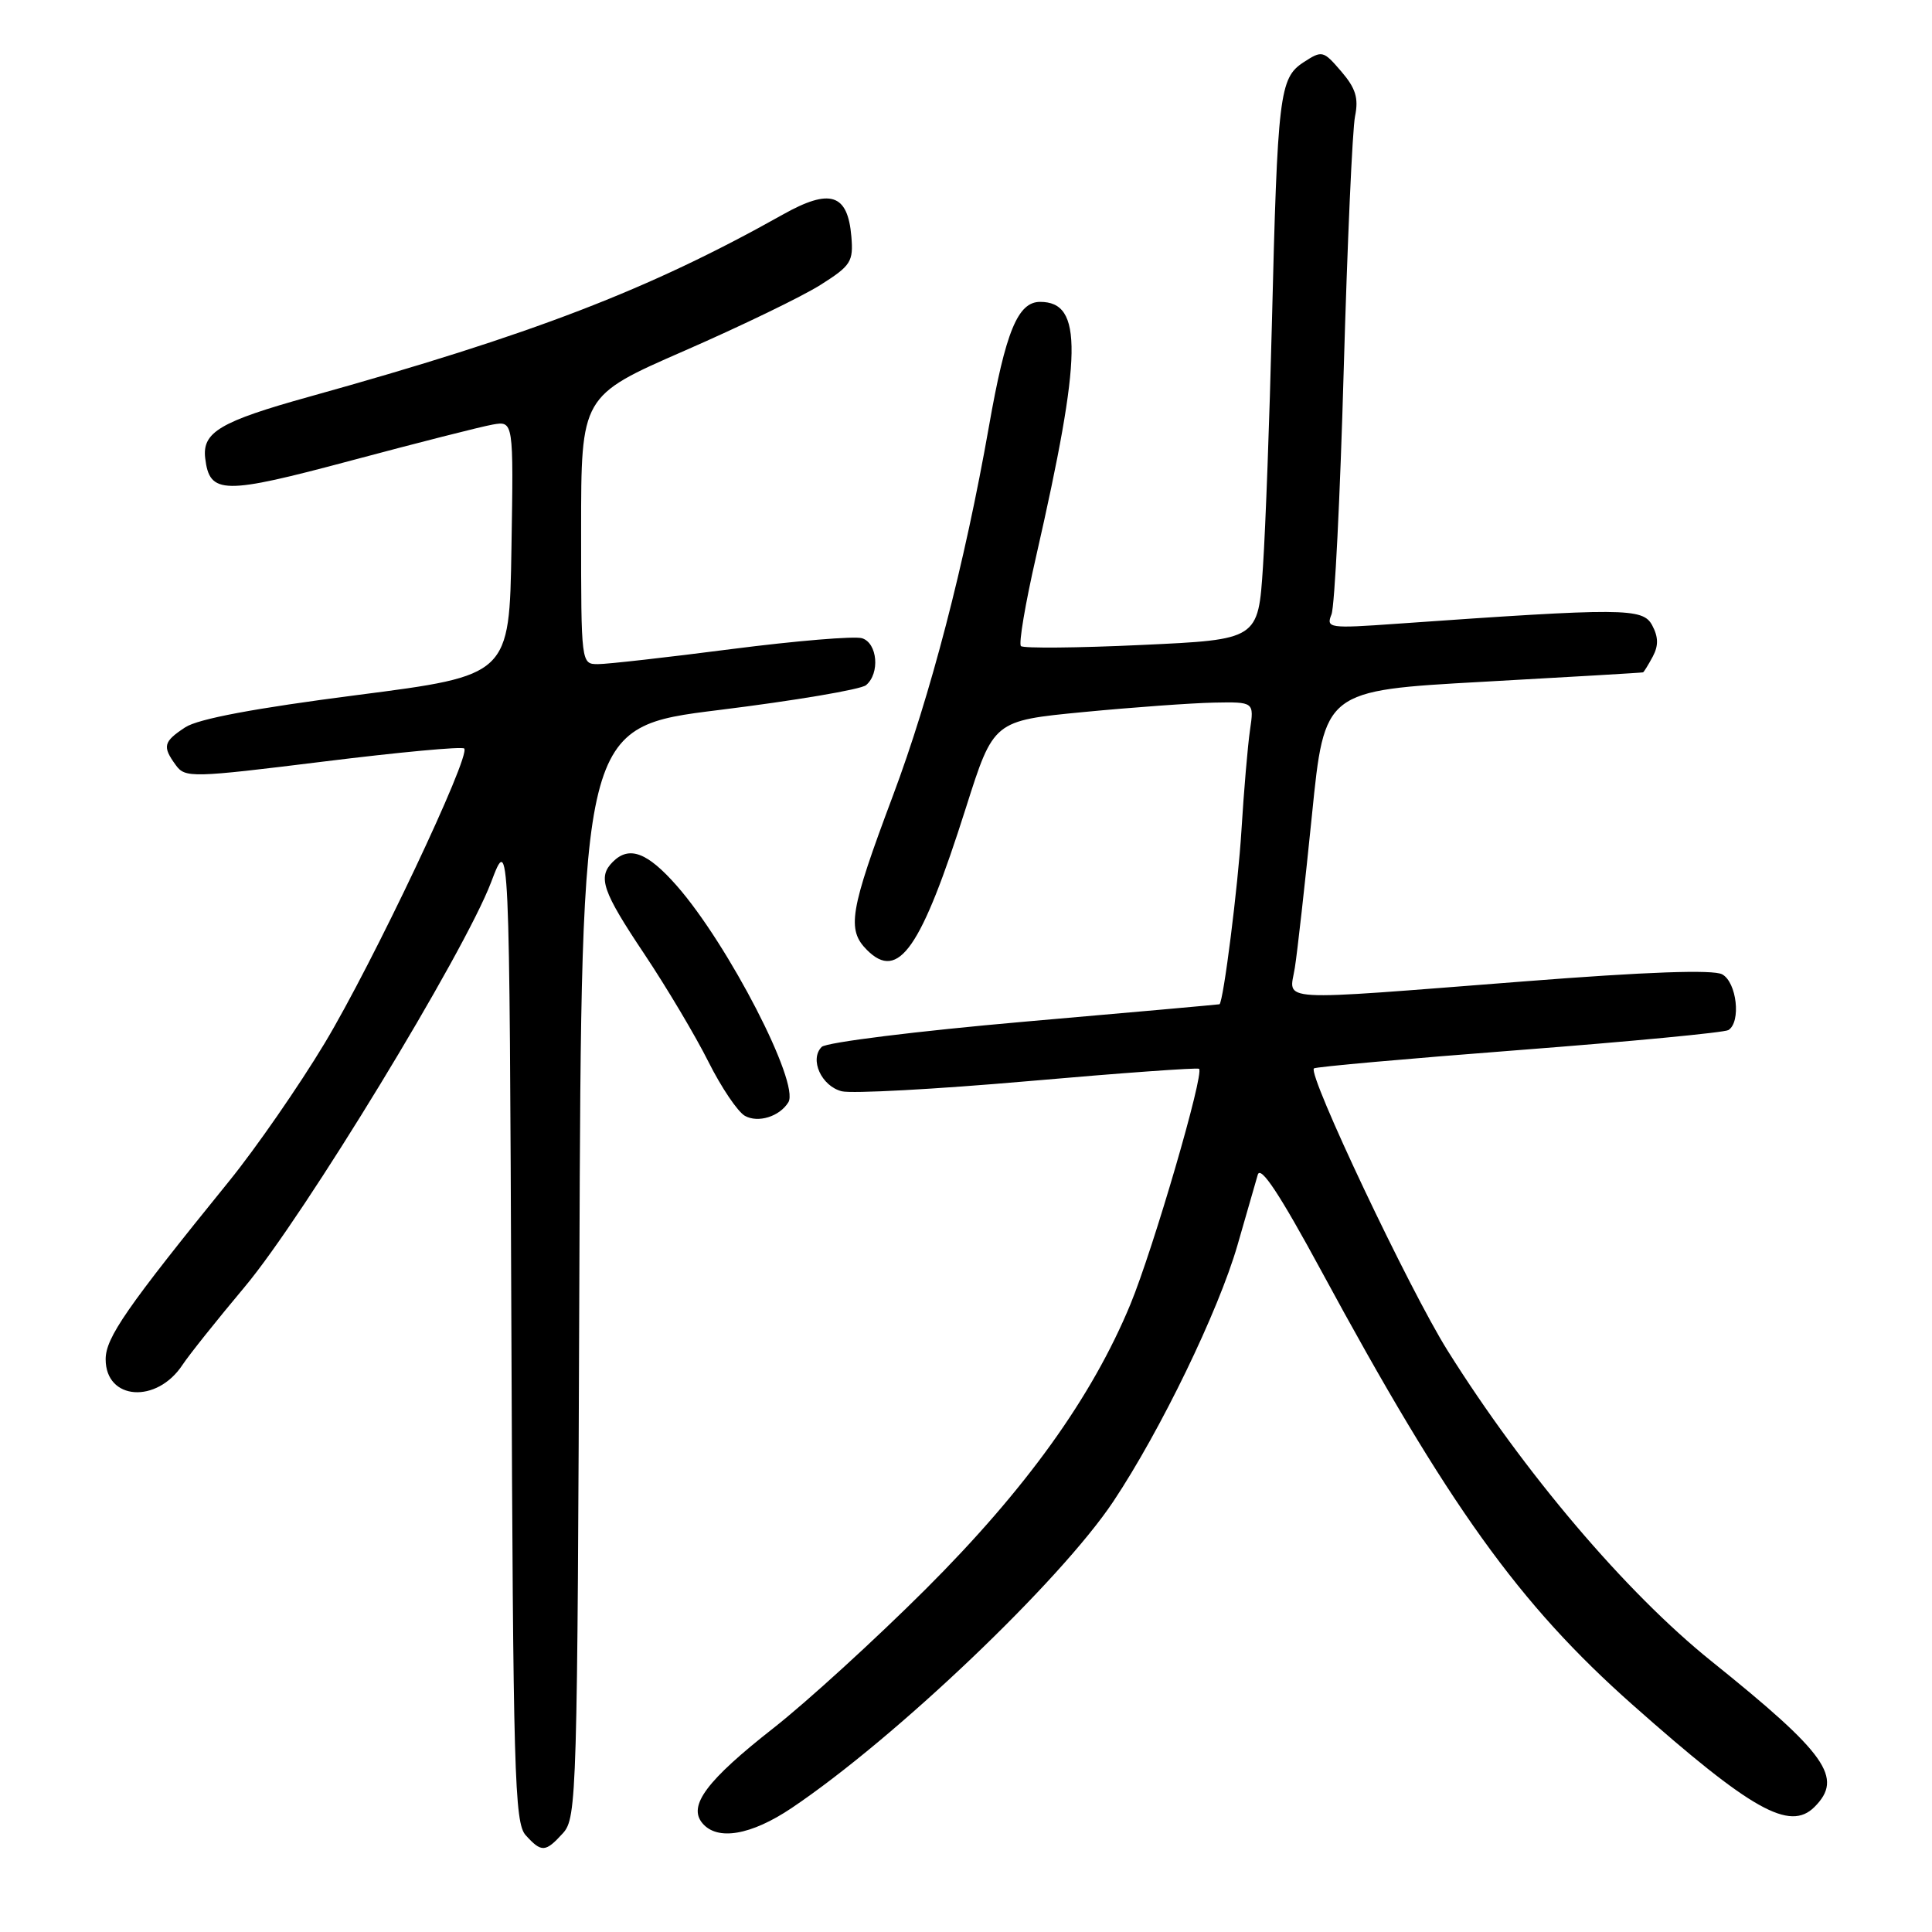 <?xml version="1.0" encoding="UTF-8" standalone="no"?>
<!DOCTYPE svg PUBLIC "-//W3C//DTD SVG 1.1//EN" "http://www.w3.org/Graphics/SVG/1.1/DTD/svg11.dtd" >
<svg xmlns="http://www.w3.org/2000/svg" xmlns:xlink="http://www.w3.org/1999/xlink" version="1.1" viewBox="0 0 256 256">
 <g >
 <path fill="currentColor"
d=" M 74.60 242.90 C 76.43 240.87 76.51 237.98 76.77 168.56 C 77.04 96.34 77.04 96.34 95.27 94.08 C 105.30 92.84 114.06 91.36 114.75 90.79 C 116.62 89.24 116.28 85.22 114.23 84.57 C 113.25 84.26 105.49 84.91 96.98 86.00 C 88.47 87.10 80.49 88.00 79.25 88.00 C 77.00 88.00 77.00 87.99 77.00 70.23 C 77.00 52.46 77.00 52.46 90.69 46.48 C 98.22 43.19 106.35 39.26 108.75 37.73 C 112.75 35.20 113.09 34.67 112.81 31.34 C 112.33 25.66 110.00 24.91 103.73 28.43 C 85.95 38.41 70.55 44.33 41.00 52.56 C 29.17 55.85 26.78 57.27 27.19 60.71 C 27.77 65.54 29.54 65.57 46.58 61.01 C 55.33 58.67 63.75 56.53 65.27 56.26 C 68.05 55.77 68.05 55.77 67.77 72.63 C 67.50 89.50 67.50 89.50 47.30 92.10 C 33.78 93.84 26.26 95.25 24.55 96.37 C 21.64 98.28 21.49 98.91 23.30 101.39 C 24.54 103.09 25.41 103.07 42.80 100.92 C 52.80 99.68 61.23 98.89 61.51 99.18 C 62.43 100.10 49.41 127.60 43.02 138.23 C 39.61 143.90 33.91 152.13 30.35 156.52 C 16.75 173.29 14.00 177.26 14.00 180.11 C 14.00 185.55 20.77 186.04 24.19 180.84 C 25.04 179.55 28.75 174.90 32.44 170.50 C 40.26 161.18 61.53 126.24 65.07 116.91 C 67.50 110.50 67.50 110.50 67.76 175.93 C 67.99 235.07 68.17 241.53 69.66 243.18 C 71.76 245.49 72.27 245.46 74.60 242.90 Z  M 104.90 239.57 C 118.65 230.32 140.50 209.49 147.53 198.94 C 153.79 189.54 161.45 173.72 163.97 165.00 C 165.16 160.88 166.37 156.67 166.66 155.66 C 167.03 154.38 169.57 158.23 175.08 168.40 C 191.95 199.56 201.25 212.53 216.32 225.89 C 232.09 239.87 237.15 242.71 240.43 239.43 C 244.30 235.56 242.08 232.42 226.74 220.09 C 215.45 211.02 201.92 195.09 191.82 178.97 C 186.76 170.91 173.26 142.40 174.10 141.57 C 174.32 141.36 186.55 140.27 201.27 139.14 C 216.00 138.01 228.48 136.82 229.02 136.49 C 230.73 135.43 230.13 130.14 228.19 129.10 C 226.99 128.46 218.18 128.77 201.94 130.04 C 168.28 132.65 170.85 132.81 171.57 128.25 C 171.90 126.19 172.92 117.08 173.84 108.00 C 175.50 91.50 175.50 91.50 196.50 90.34 C 208.05 89.70 217.60 89.14 217.71 89.09 C 217.83 89.04 218.41 88.10 219.00 87.00 C 219.77 85.56 219.75 84.40 218.92 82.85 C 217.68 80.54 215.19 80.53 185.08 82.65 C 176.08 83.29 175.70 83.23 176.43 81.41 C 176.85 80.36 177.58 65.78 178.05 49.00 C 178.53 32.23 179.20 17.11 179.55 15.41 C 180.04 12.99 179.64 11.70 177.72 9.46 C 175.33 6.68 175.19 6.65 172.70 8.27 C 169.54 10.35 169.28 12.49 168.53 42.96 C 168.23 55.31 167.70 69.77 167.35 75.08 C 166.72 84.75 166.72 84.75 151.28 85.46 C 142.79 85.86 135.59 85.92 135.28 85.61 C 134.96 85.30 135.86 79.97 137.28 73.77 C 143.41 46.88 143.52 40.00 137.82 40.00 C 134.87 40.00 133.25 43.92 131.04 56.50 C 127.82 74.77 123.29 92.18 118.30 105.48 C 112.59 120.71 112.18 123.18 114.88 125.88 C 119.06 130.06 122.05 125.75 128.00 107.00 C 131.65 95.50 131.65 95.50 143.58 94.35 C 150.13 93.72 157.90 93.16 160.84 93.10 C 166.18 93.00 166.18 93.00 165.63 96.75 C 165.33 98.81 164.82 104.78 164.50 110.00 C 164.05 117.40 162.12 132.67 161.59 133.07 C 161.54 133.10 149.90 134.15 135.73 135.38 C 121.56 136.62 109.48 138.12 108.88 138.72 C 107.23 140.37 108.84 143.92 111.54 144.60 C 112.86 144.93 123.97 144.33 136.22 143.26 C 148.48 142.18 158.67 141.45 158.88 141.62 C 159.61 142.21 152.81 165.50 149.78 172.84 C 144.67 185.18 135.93 197.33 122.63 210.60 C 115.96 217.25 106.90 225.52 102.50 228.97 C 93.64 235.92 91.14 239.26 93.06 241.57 C 95.03 243.95 99.51 243.19 104.90 239.57 Z  M 104.46 146.06 C 106.01 143.56 96.51 125.15 89.67 117.36 C 85.77 112.93 83.37 112.03 81.20 114.20 C 79.17 116.23 79.80 118.07 85.39 126.43 C 88.35 130.87 92.17 137.29 93.87 140.69 C 95.58 144.10 97.75 147.32 98.71 147.86 C 100.46 148.83 103.30 147.95 104.46 146.06 Z "/>
</g>
</svg>